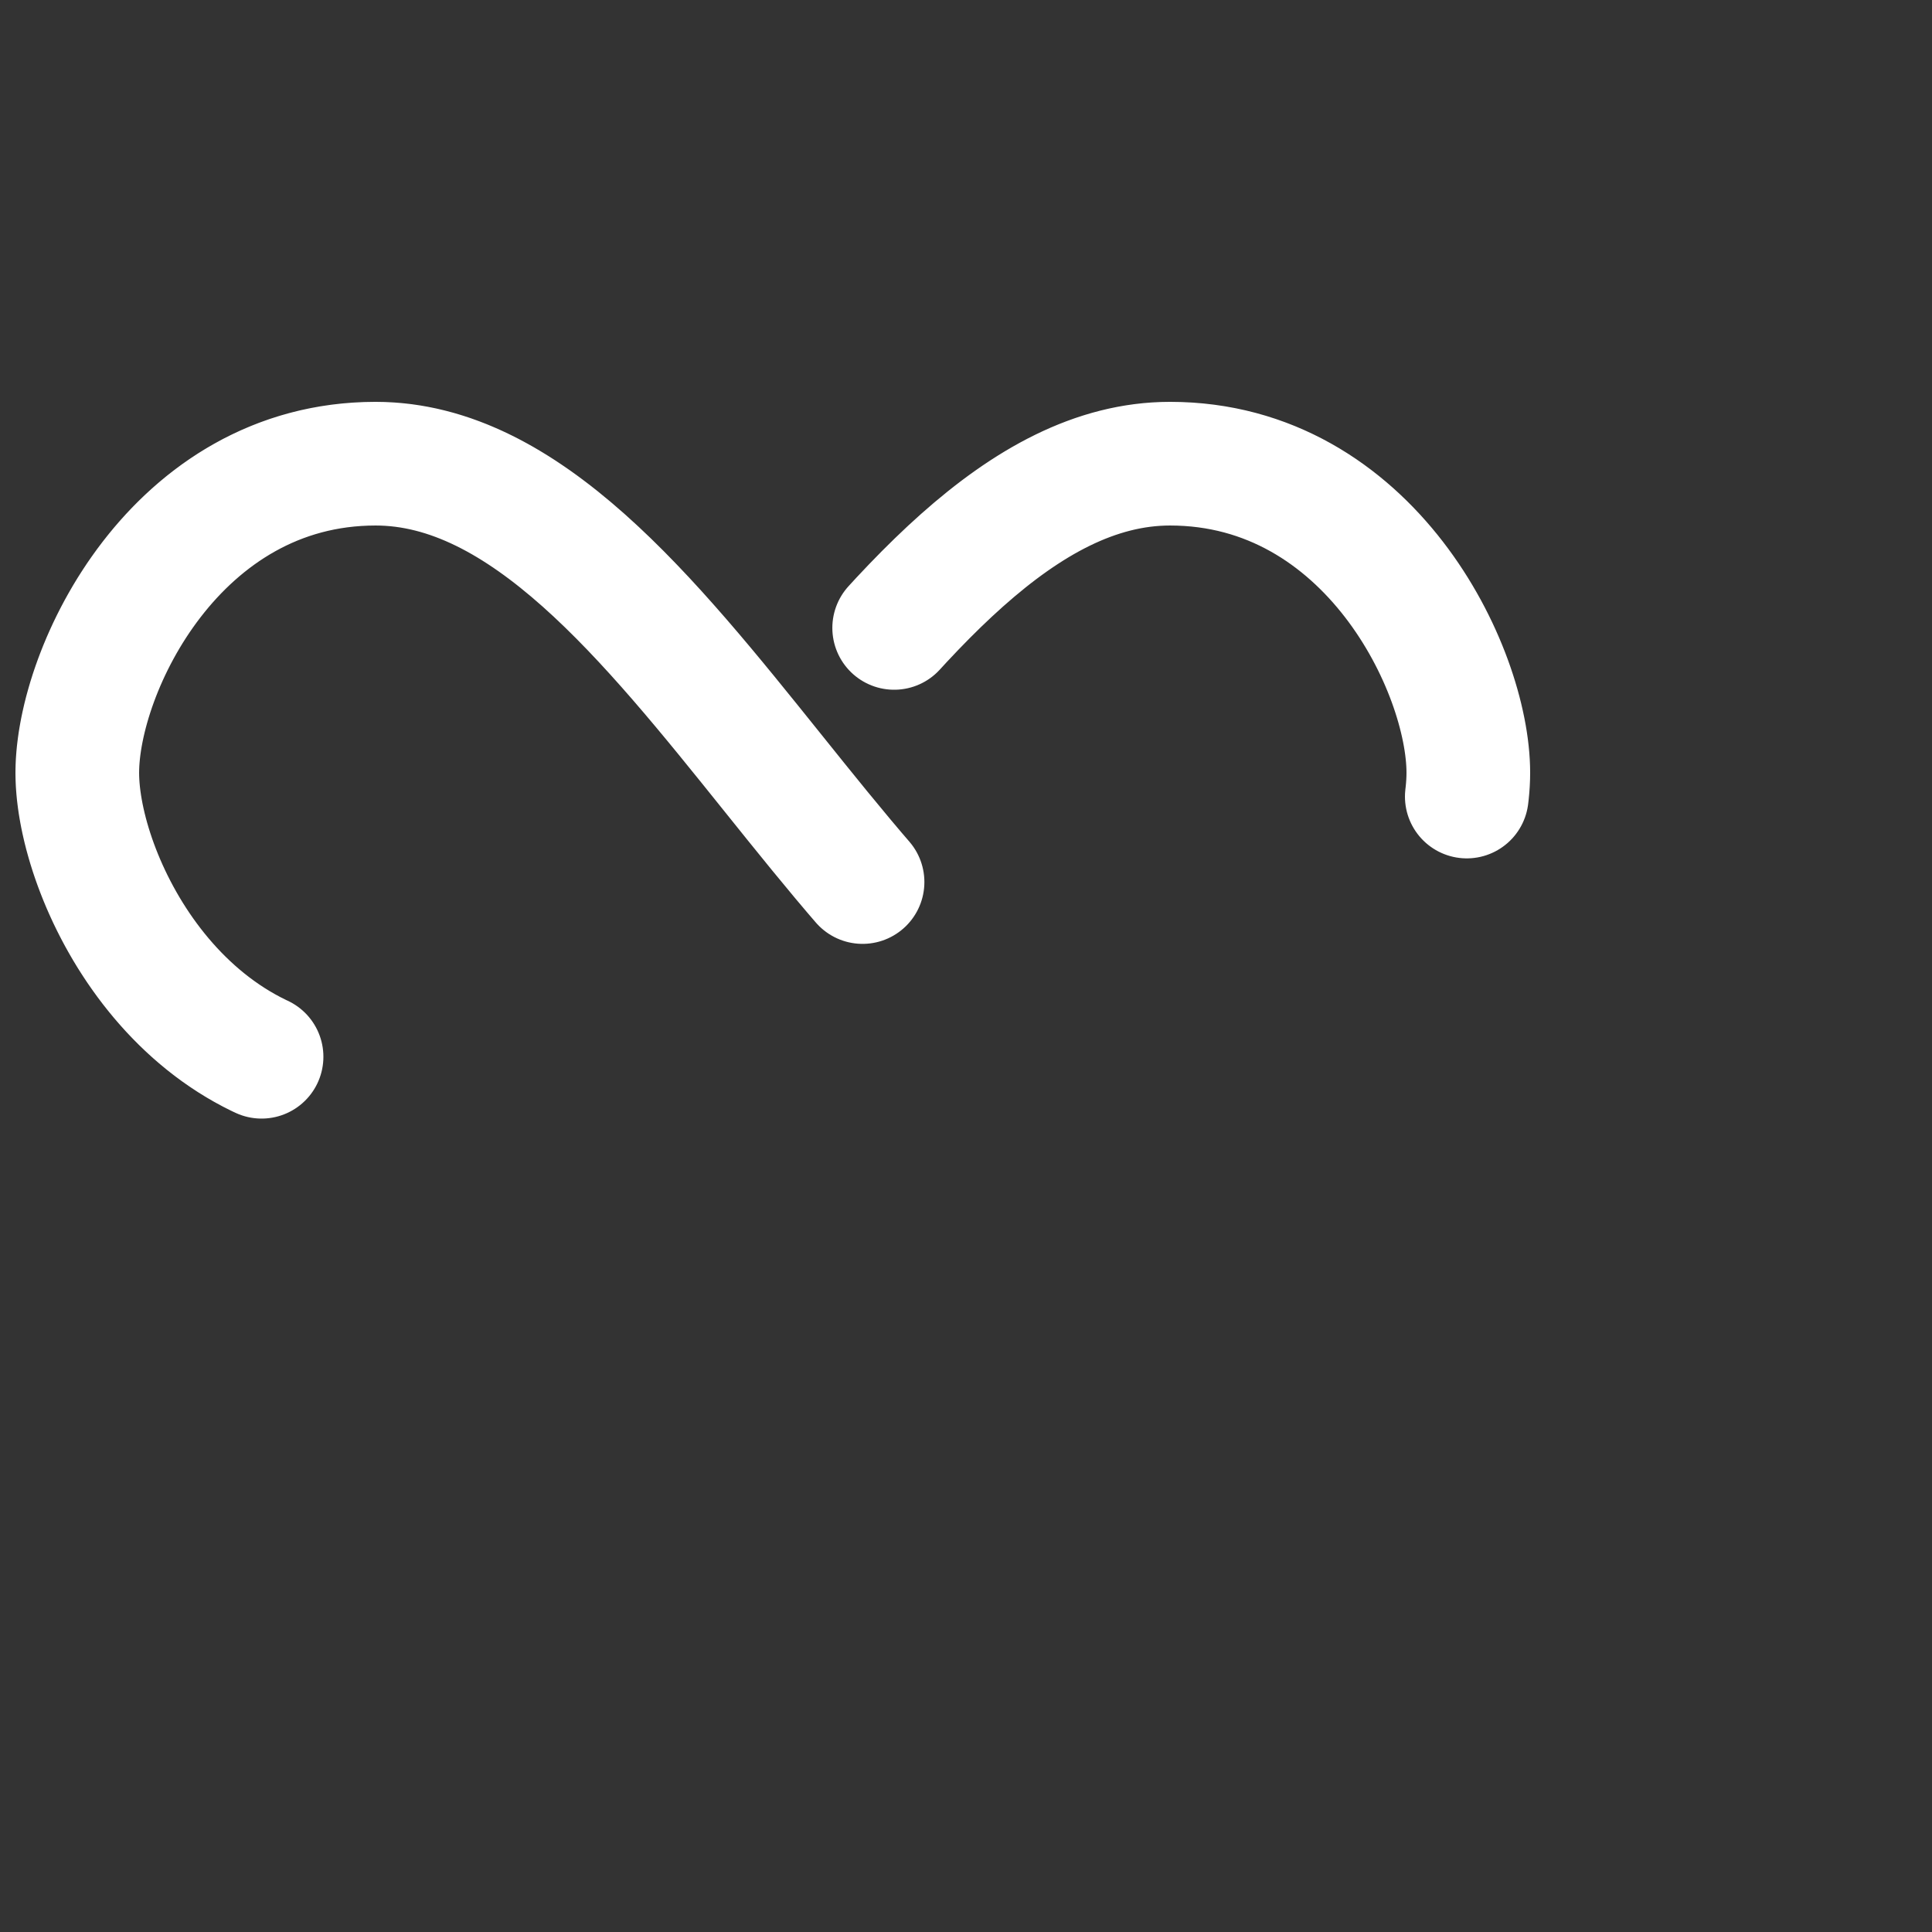 <svg xmlns="http://www.w3.org/2000/svg" style="margin:auto;background:0 0" width="203" height="203" viewBox="0 0 100 100" preserveAspectRatio="xMidYMid" display="block"><rect x="0" y="0" width="100" height="100" fill="#333333" stroke="none"/><path fill="none" stroke="#fff" stroke-width="6.4" stroke-dasharray="42.765 42.765" d="M19.44 24C9.12 24 4 34.64 4 40s5.12 16 15.44 16c15.44 0 25.68-32 41.12-32C70.88 24 76 34.64 76 40s-5.12 16-15.44 16c-15.44 0-25.68-32-41.12-32z" stroke-linecap="round" style="transform-origin:50px 50px"><animate attributeName="stroke-dashoffset" repeatCount="indefinite" dur="1s" keyTimes="0;1" values="0;256.589"/></path></svg>